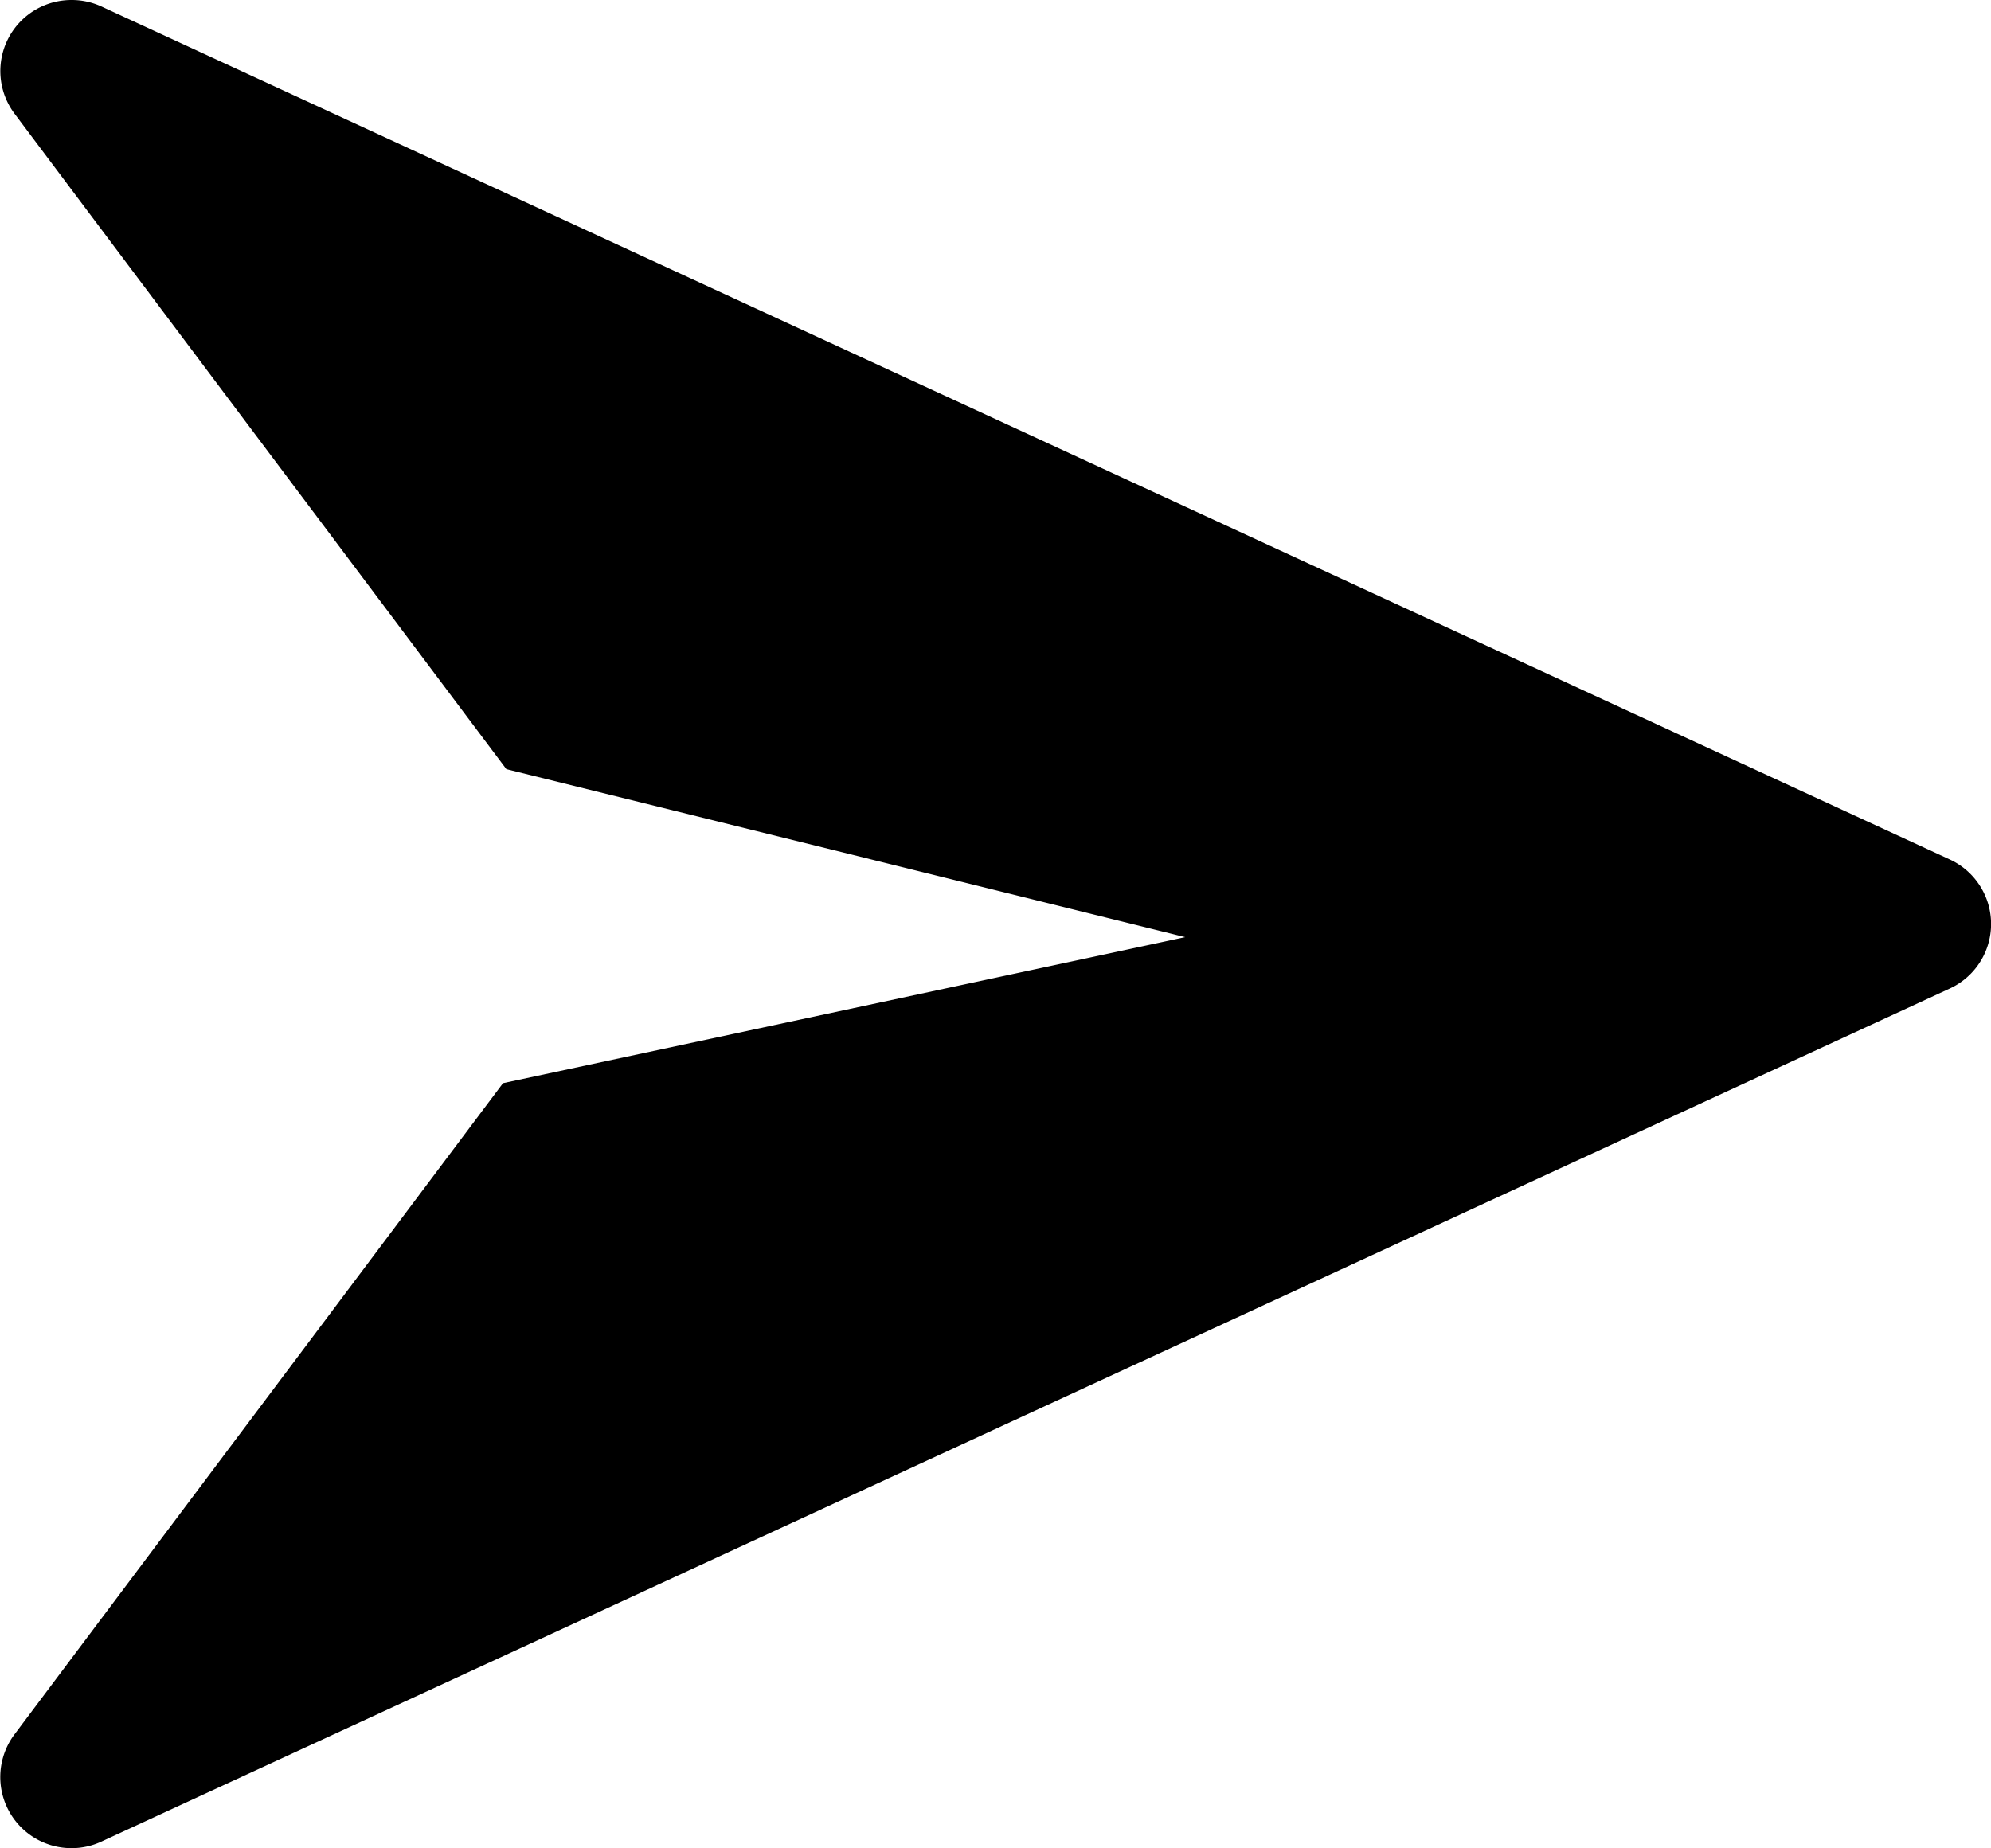 <svg xmlns="http://www.w3.org/2000/svg" width="41.285" height="38.332" viewBox="0 0 41.285 38.332"><path d="M1.477,38.332A1.475,1.475,0,0,1,.3,35.973l10.13-13.507,14.146-3.029L10.5,15.953.3,2.356A1.474,1.474,0,0,1,1.481,0,1.474,1.474,0,0,1,2.1.133L40.43,17.826a1.474,1.474,0,0,1,0,2.677L2.093,38.2A1.459,1.459,0,0,1,1.477,38.332Z"/></svg>
